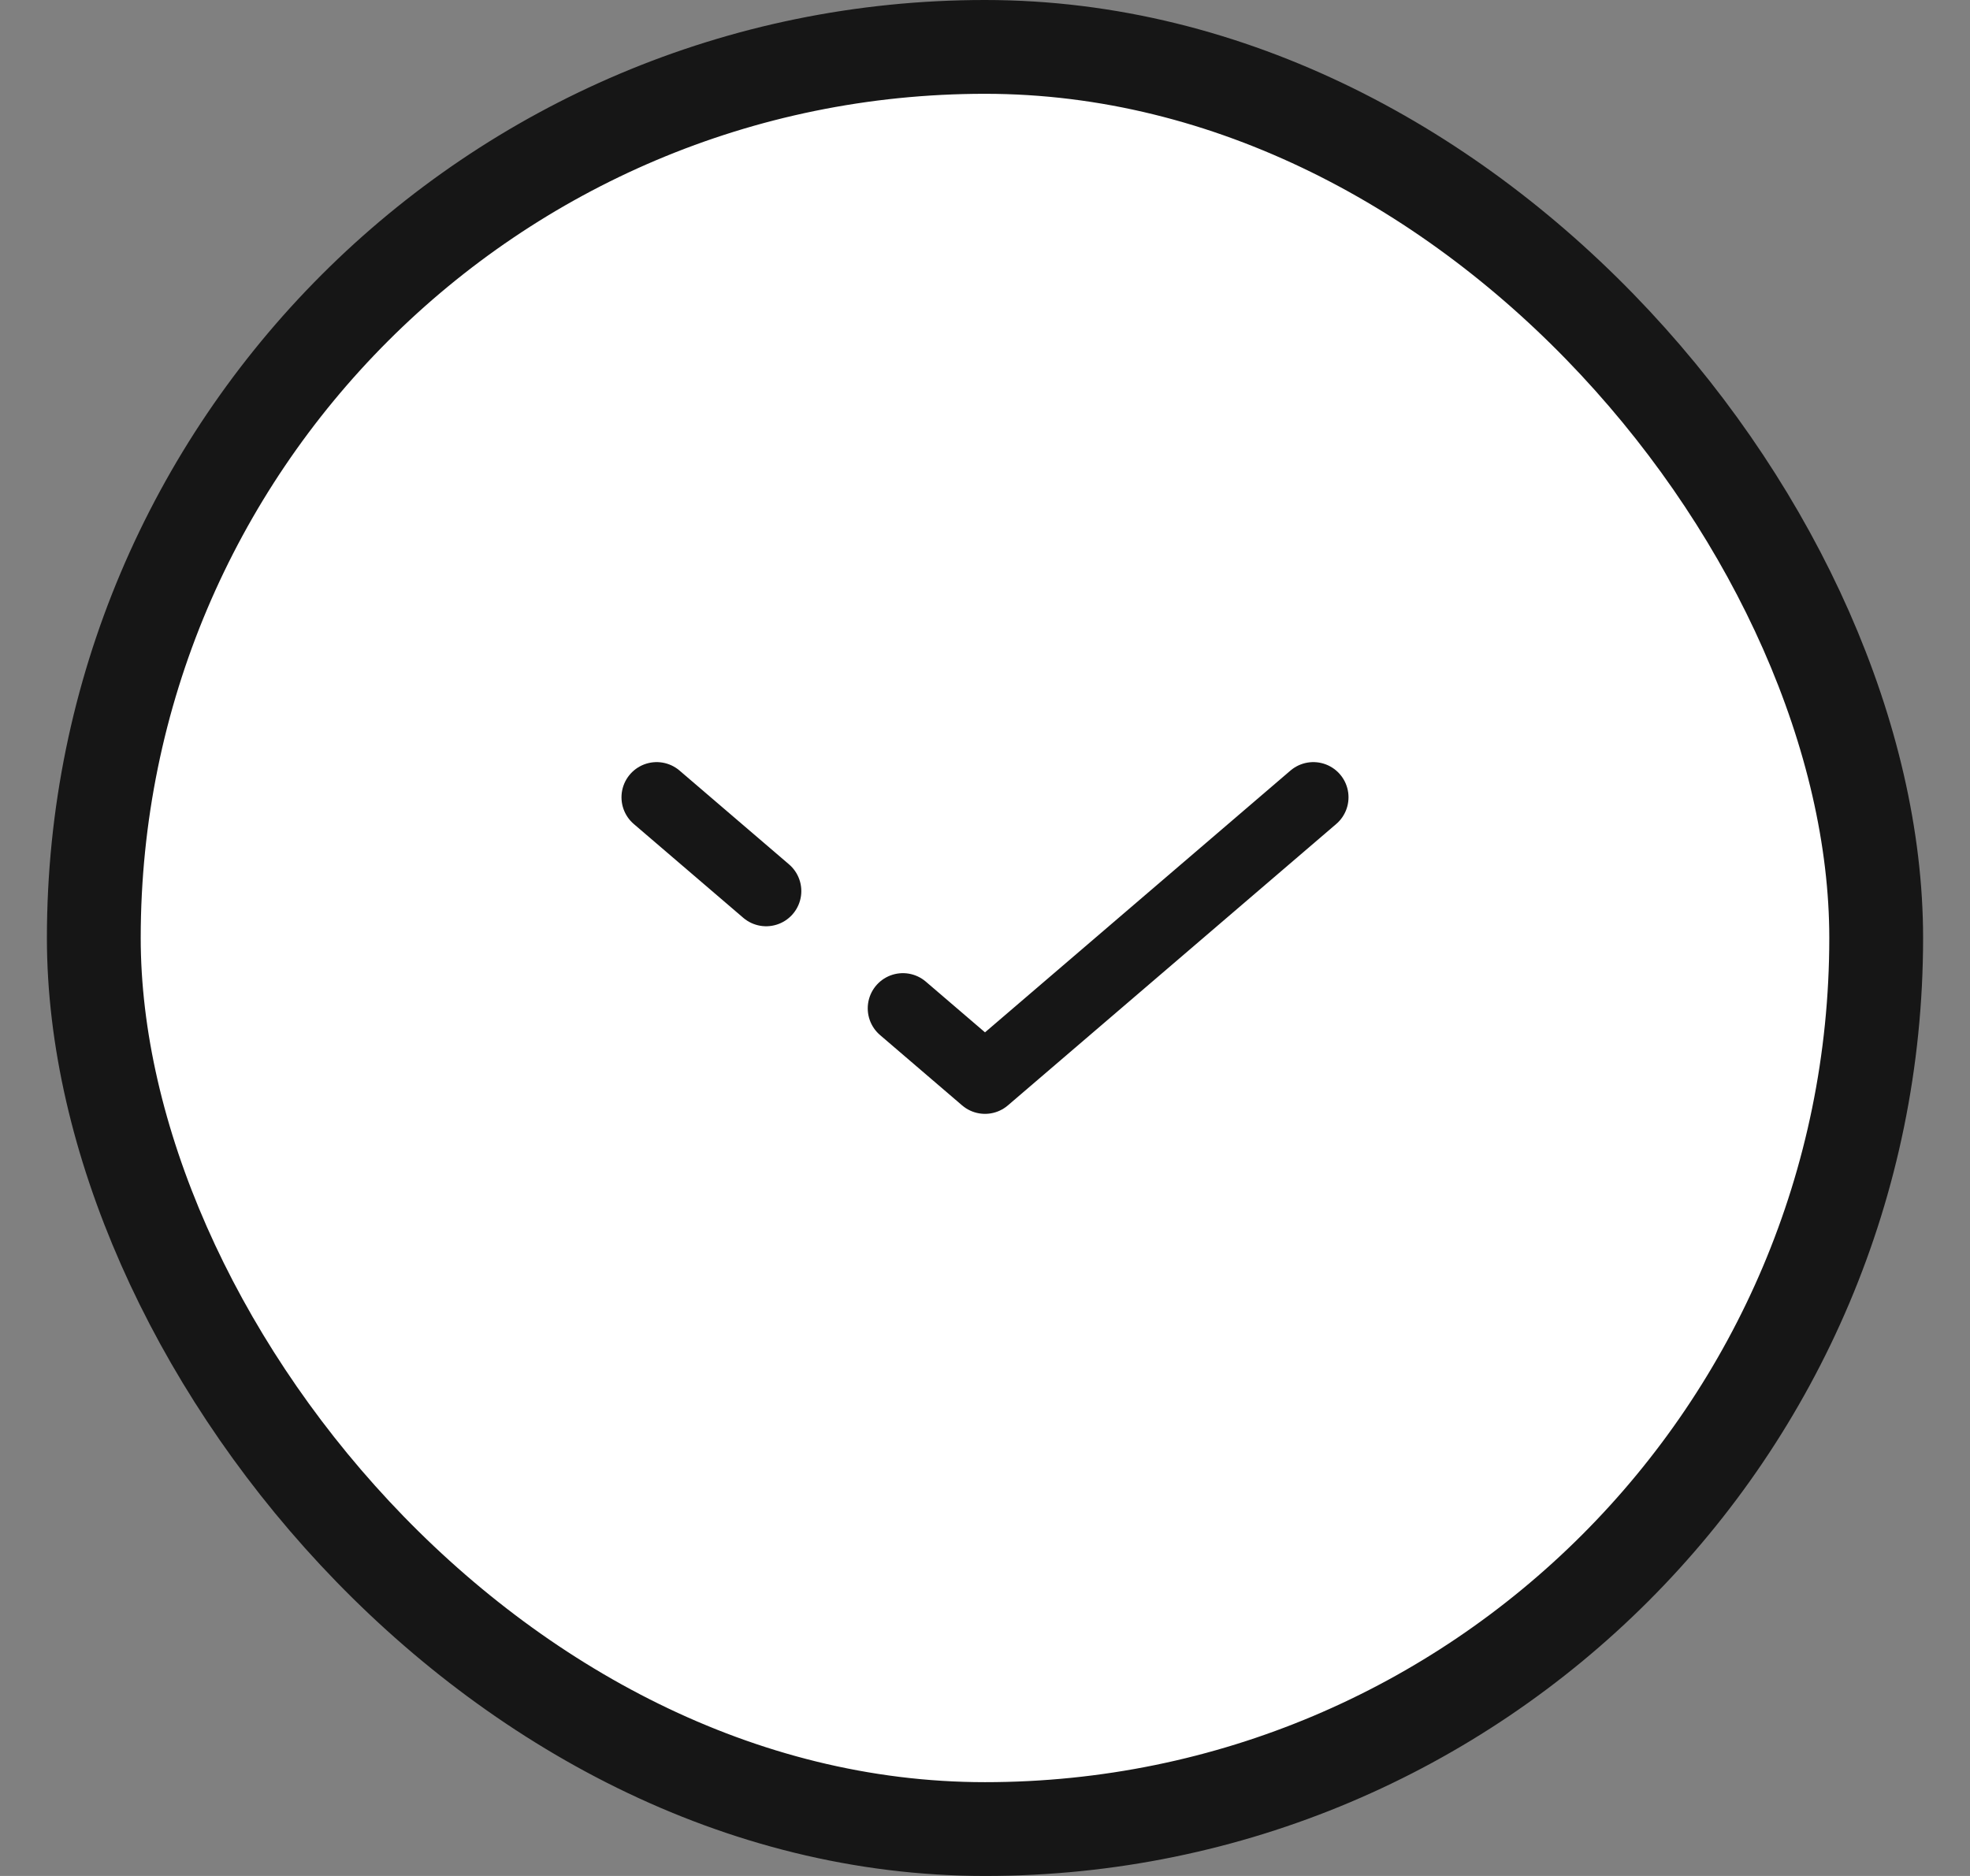 <svg width="21" height="20" viewBox="0 0 21 20" fill="none" xmlns="http://www.w3.org/2000/svg">
<rect x="0" y="0" width="21" height="20" fill="#808080" stroke="none"/>
<rect x="1" y="0.5" width="19" height="19" rx="9.5" fill="white"/>
<path d="M14 8.5L10.5 11.5L9.625 10.75M7 8.5L8.167 9.5" stroke="#161616" stroke-width="0.75" stroke-linecap="round" stroke-linejoin="round"/>
<rect x="1" y="0.5" width="19" height="19" rx="9.5" stroke="#161616"/>
</svg>
